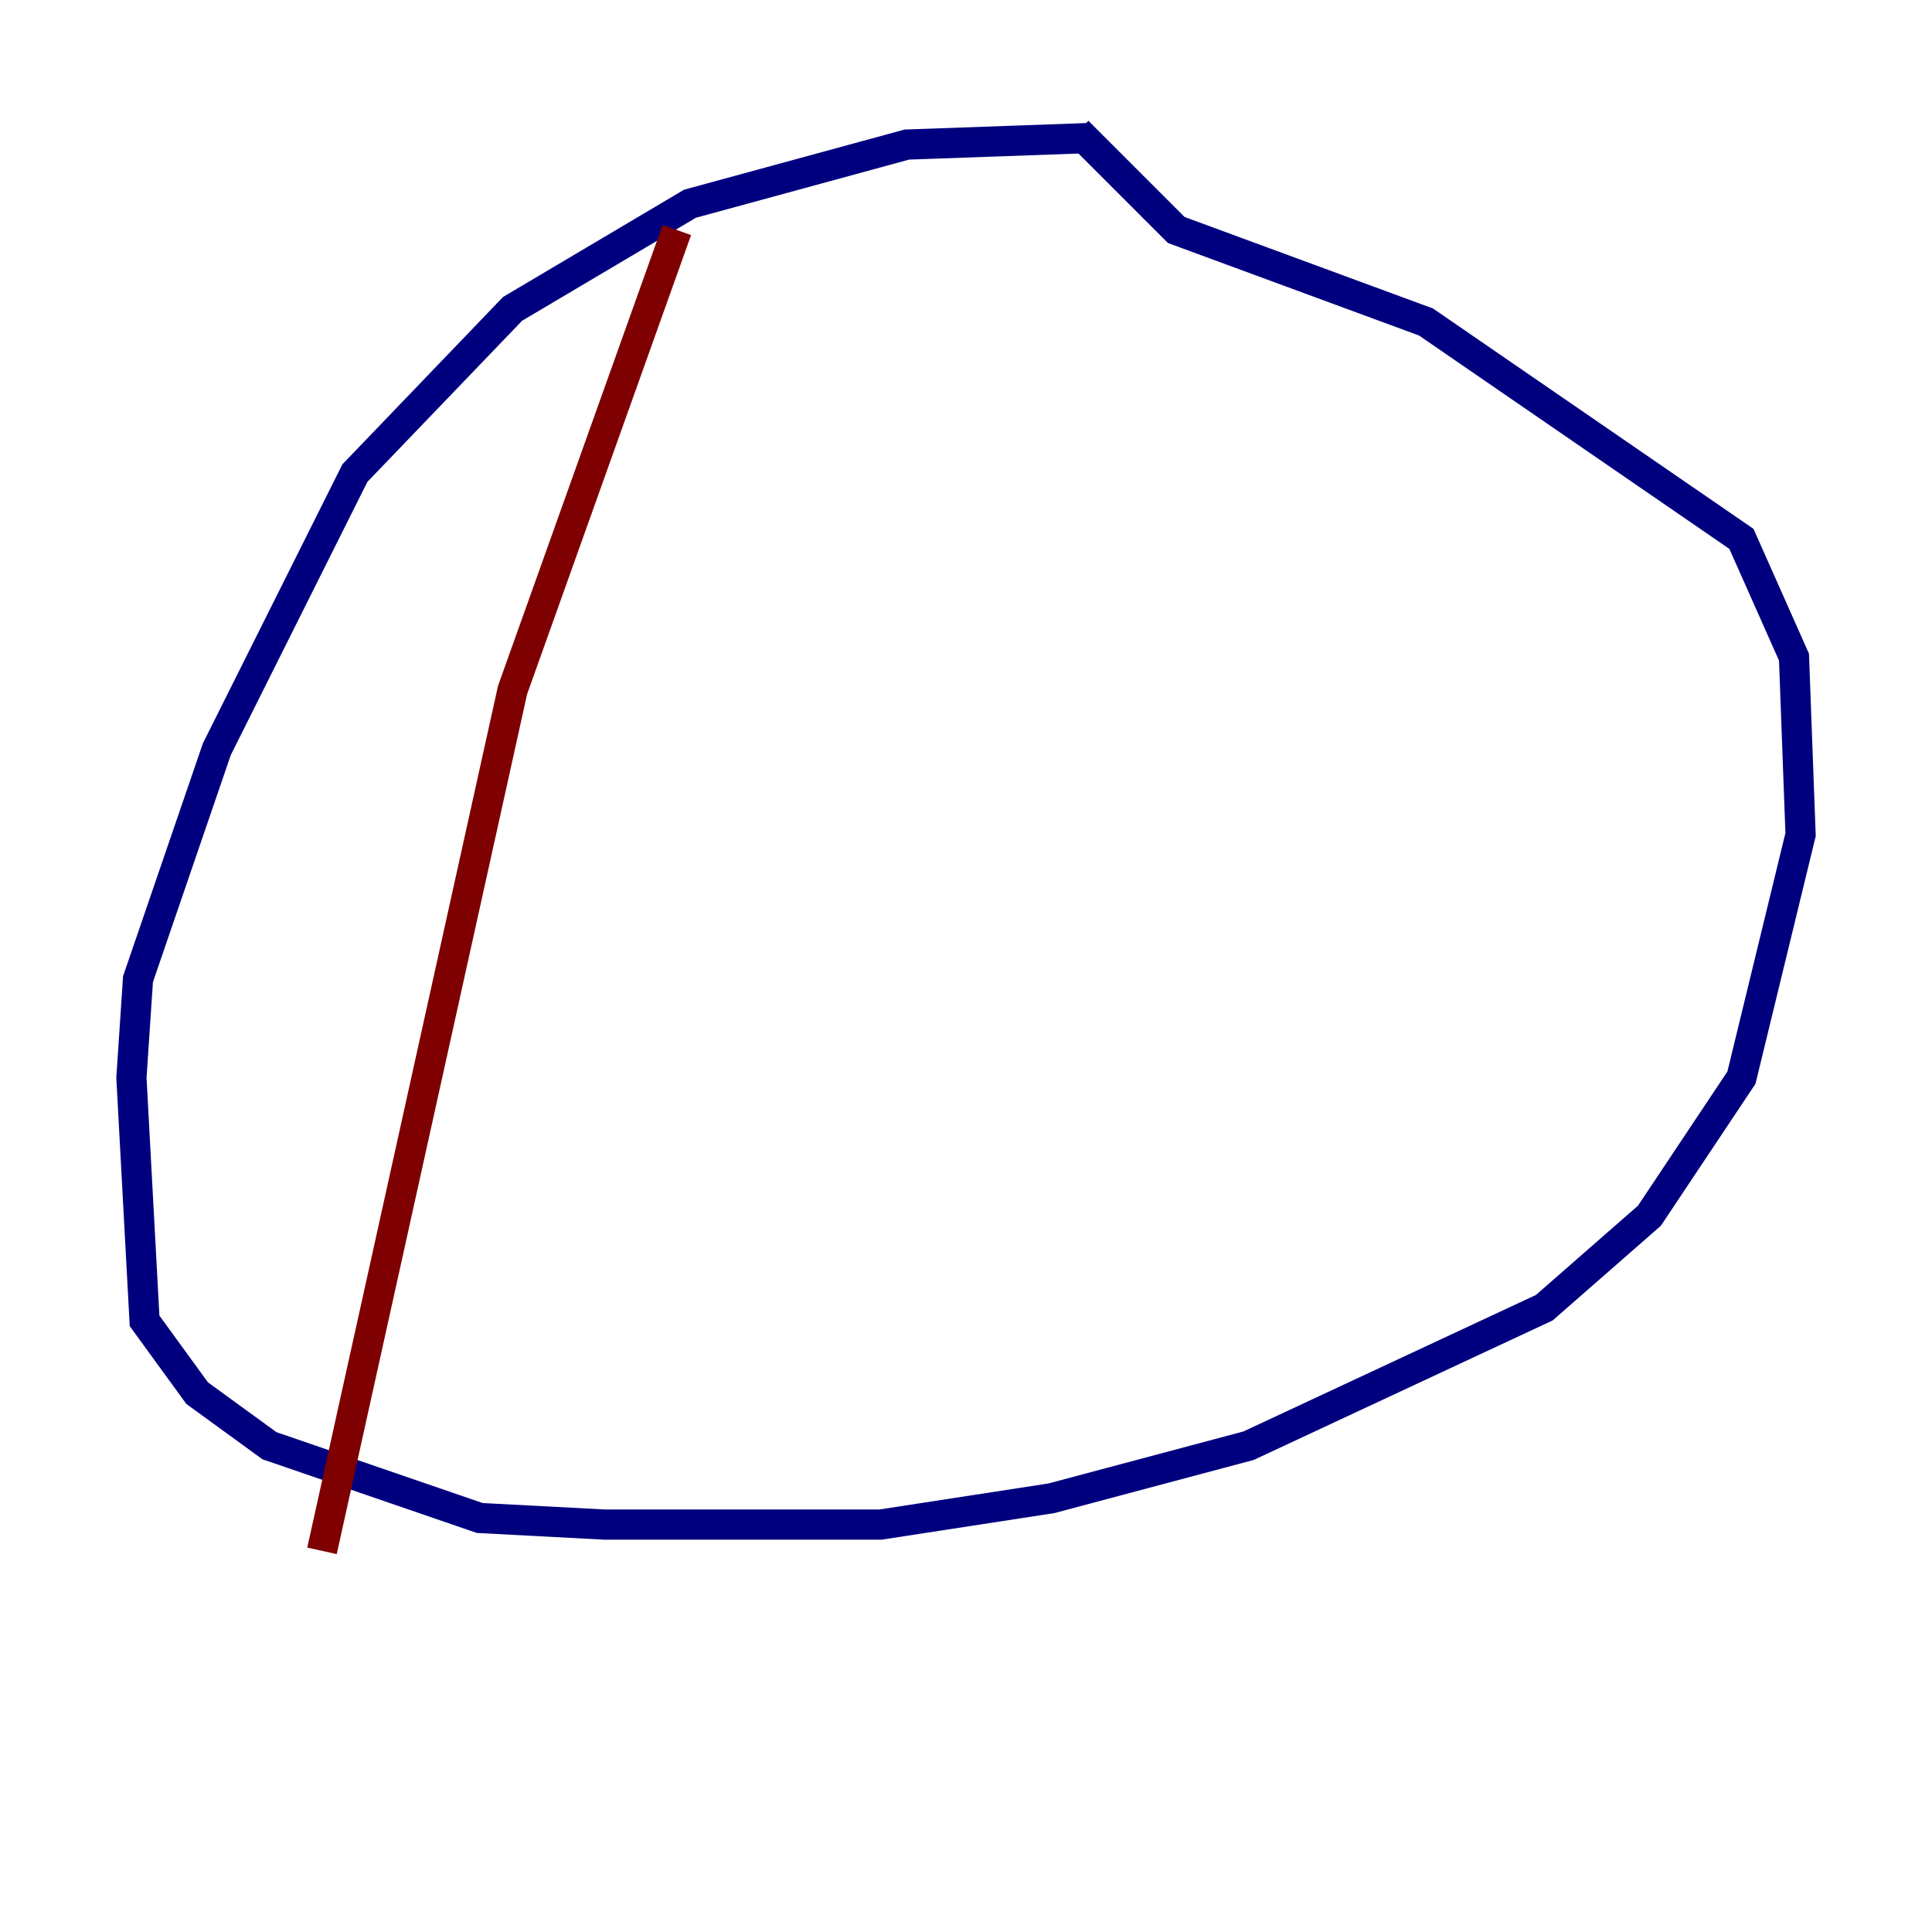 <?xml version="1.0" encoding="utf-8" ?>
<svg baseProfile="tiny" height="128" version="1.2" viewBox="0,0,128,128" width="128" xmlns="http://www.w3.org/2000/svg" xmlns:ev="http://www.w3.org/2001/xml-events" xmlns:xlink="http://www.w3.org/1999/xlink"><defs /><polyline fill="none" points="72.272,9.143 60.082,9.578 45.714,13.497 33.959,20.463 23.51,31.347 14.367,49.633 9.143,64.871 8.707,71.401 9.578,87.51 13.061,92.299 17.85,95.782 31.782,100.571 40.054,101.007 58.34,101.007 69.66,99.265 82.721,95.782 102.313,86.639 109.279,80.544 115.374,71.401 119.293,55.292 118.857,43.537 115.374,35.701 94.476,21.333 77.932,15.238 71.401,8.707" stroke="#00007f" stroke-width="2" /><polyline fill="none" points="44.843,15.238 33.959,45.714 21.333,102.748" stroke="#7f0000" stroke-width="2" /></svg>